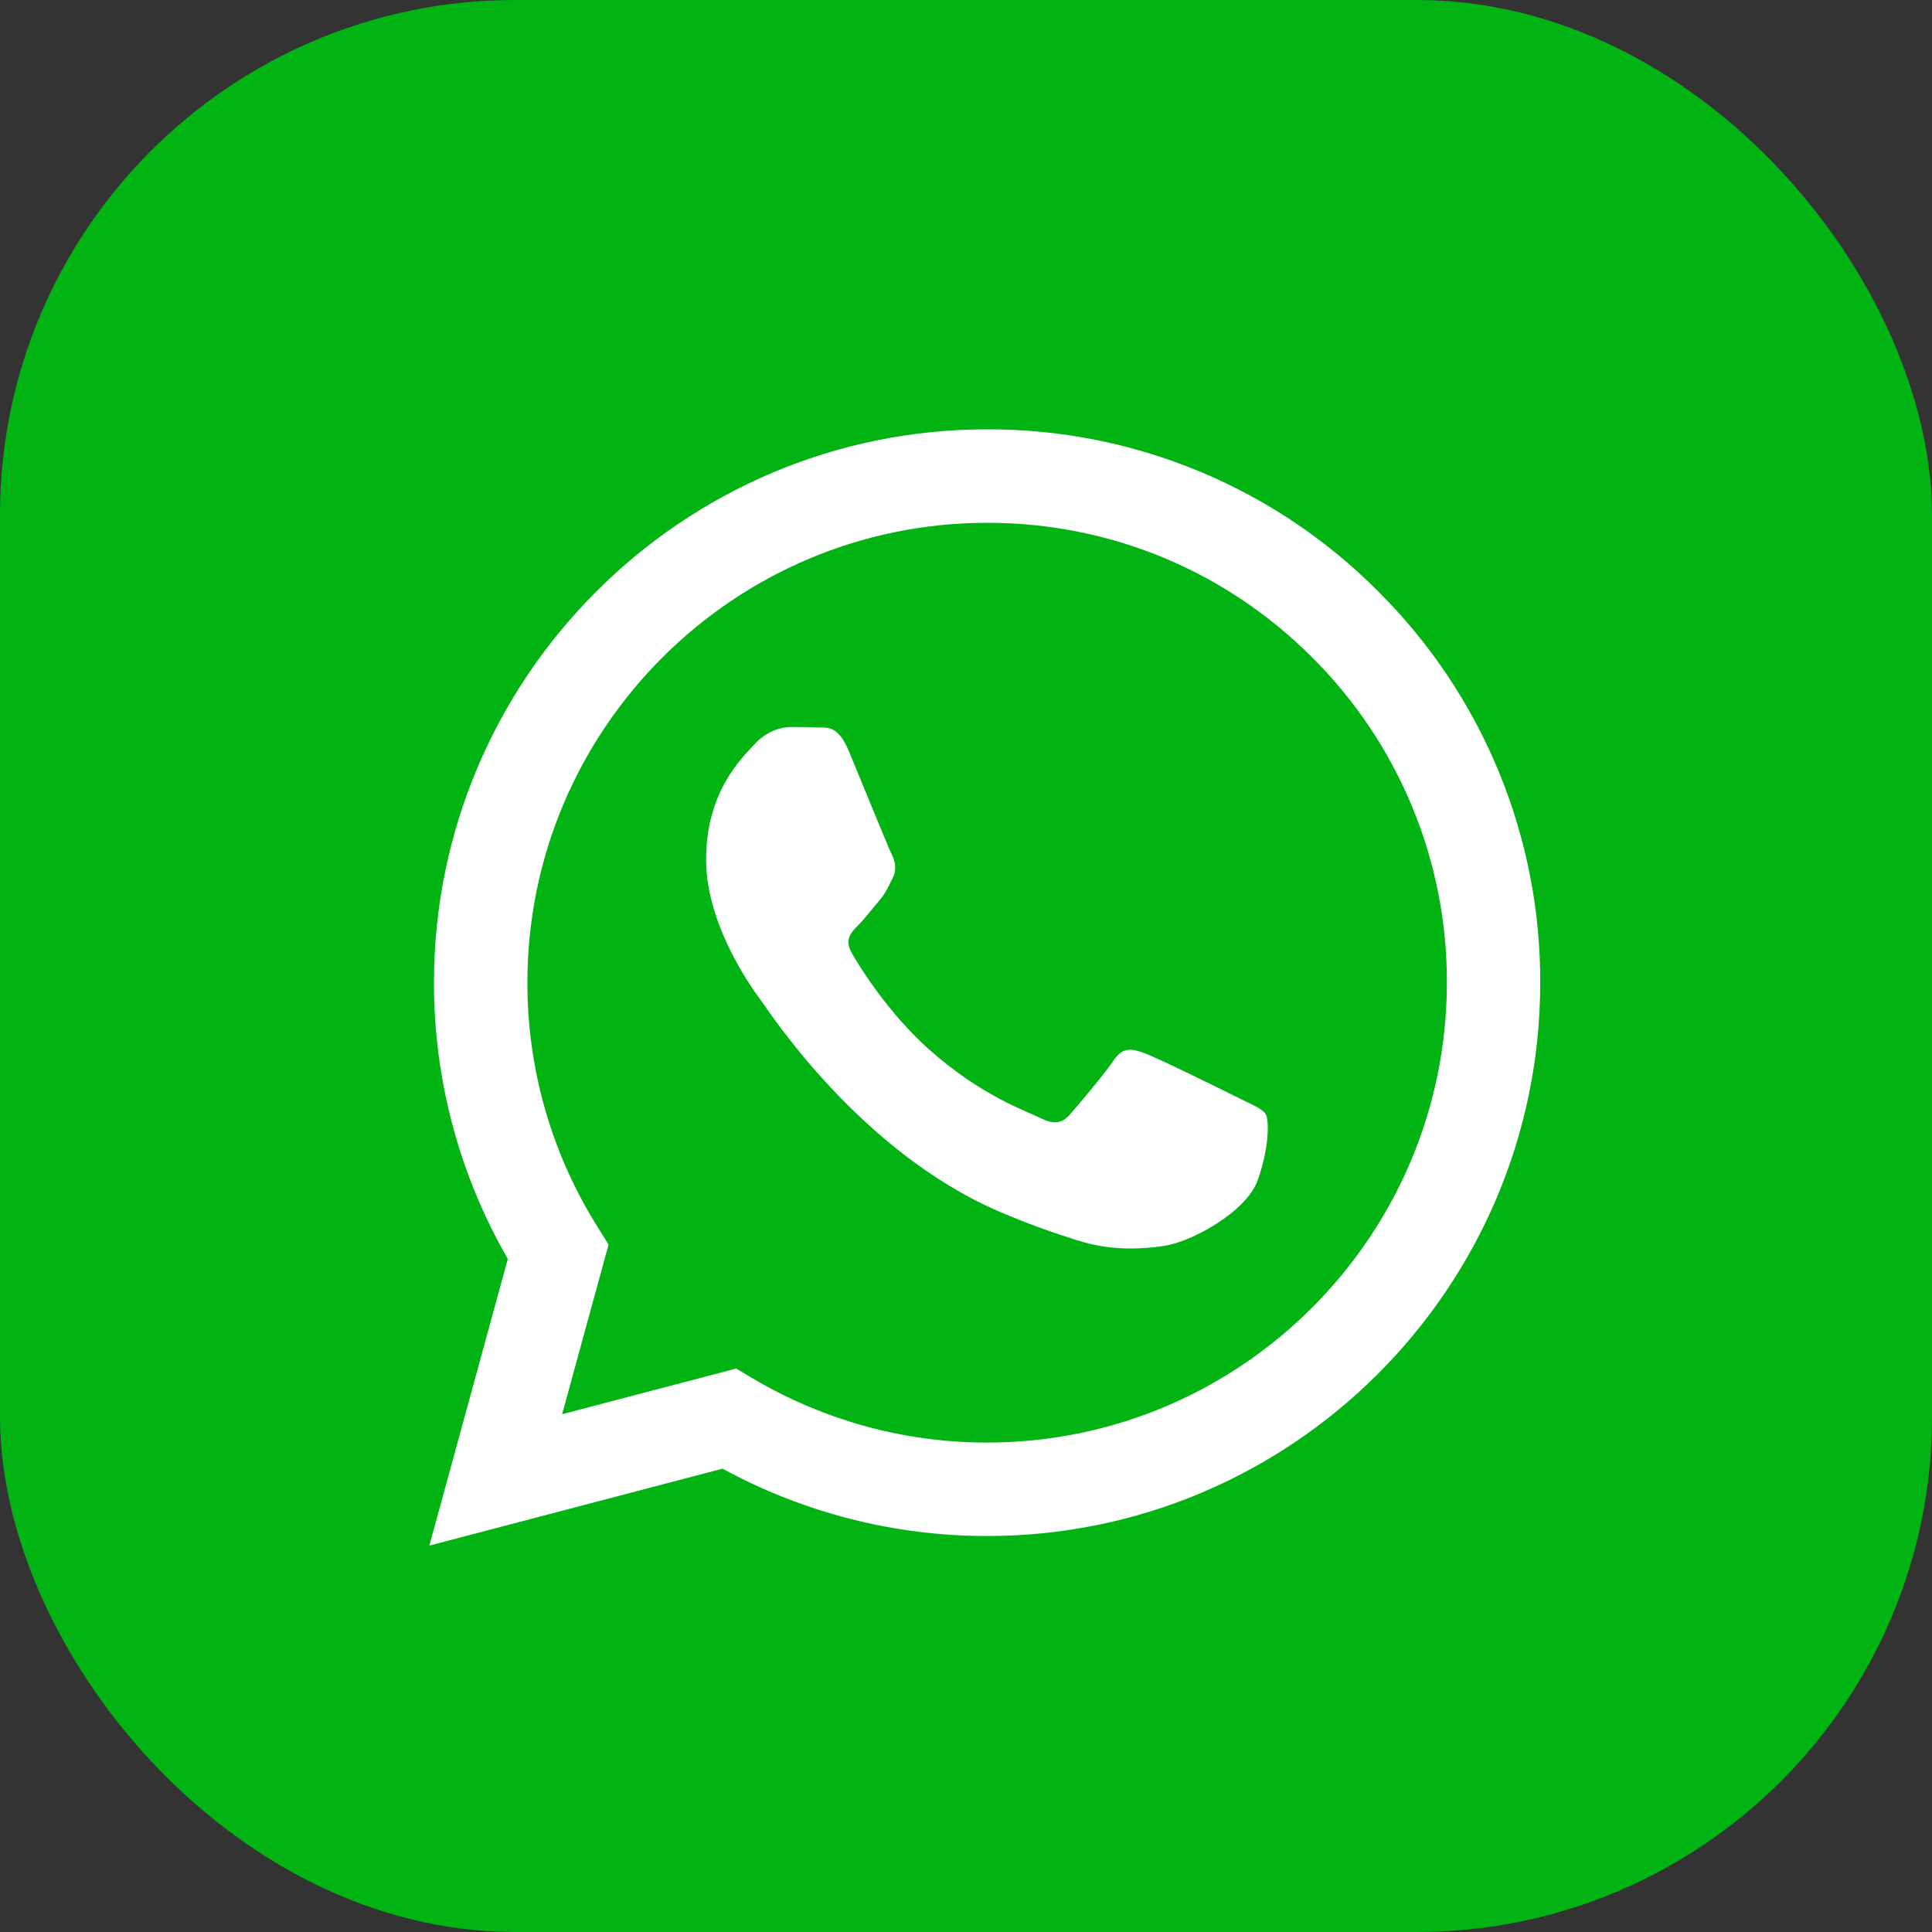 <svg width="45" height="45" viewBox="0 0 45 45" fill="none" xmlns="http://www.w3.org/2000/svg">
<rect x="0" y="0" width="45" height="45" fill="#333333" stroke="none"/>
<rect width="45" height="45" rx="12" fill="#01B313"/>
<path fill-rule="evenodd" clip-rule="evenodd" d="M28.866 25.581C28.543 25.419 26.961 24.641 26.666 24.533C26.371 24.426 26.157 24.373 25.941 24.695C25.727 25.016 25.11 25.742 24.923 25.956C24.734 26.172 24.547 26.198 24.225 26.038C23.904 25.875 22.866 25.536 21.636 24.44C20.68 23.586 20.033 22.532 19.845 22.209C19.658 21.887 19.825 21.713 19.986 21.553C20.131 21.409 20.308 21.177 20.469 20.989C20.631 20.801 20.684 20.666 20.791 20.451C20.899 20.236 20.845 20.049 20.764 19.888C20.684 19.726 20.04 18.141 19.772 17.497C19.511 16.869 19.245 16.955 19.048 16.944C18.86 16.936 18.645 16.933 18.43 16.933C18.216 16.933 17.867 17.014 17.573 17.336C17.277 17.658 16.446 18.437 16.446 20.022C16.446 21.606 17.599 23.137 17.76 23.352C17.921 23.567 20.029 26.819 23.259 28.213C24.028 28.544 24.627 28.743 25.094 28.89C25.865 29.136 26.567 29.101 27.122 29.018C27.74 28.926 29.027 28.239 29.295 27.487C29.563 26.735 29.563 26.091 29.483 25.956C29.402 25.822 29.188 25.742 28.865 25.581H28.866ZM22.992 33.6H22.988C21.07 33.601 19.187 33.085 17.537 32.108L17.147 31.876L13.093 32.94L14.175 28.988L13.921 28.582C12.848 26.875 12.281 24.9 12.284 22.884C12.286 16.98 17.089 12.177 22.997 12.177C25.857 12.177 28.546 13.292 30.567 15.316C31.564 16.309 32.354 17.49 32.892 18.79C33.43 20.09 33.705 21.485 33.7 22.892C33.698 28.796 28.894 33.6 22.992 33.6ZM32.105 13.779C30.912 12.577 29.492 11.624 27.927 10.976C26.363 10.327 24.685 9.996 22.991 10C15.891 10 10.111 15.78 10.108 22.883C10.105 25.144 10.698 27.365 11.828 29.323L10 36L16.829 34.208C18.718 35.237 20.836 35.777 22.987 35.777H22.992C30.093 35.777 35.873 29.997 35.875 22.893C35.881 21.2 35.55 19.523 34.903 17.958C34.256 16.394 33.305 14.973 32.105 13.779Z" fill="white"/>
</svg>
